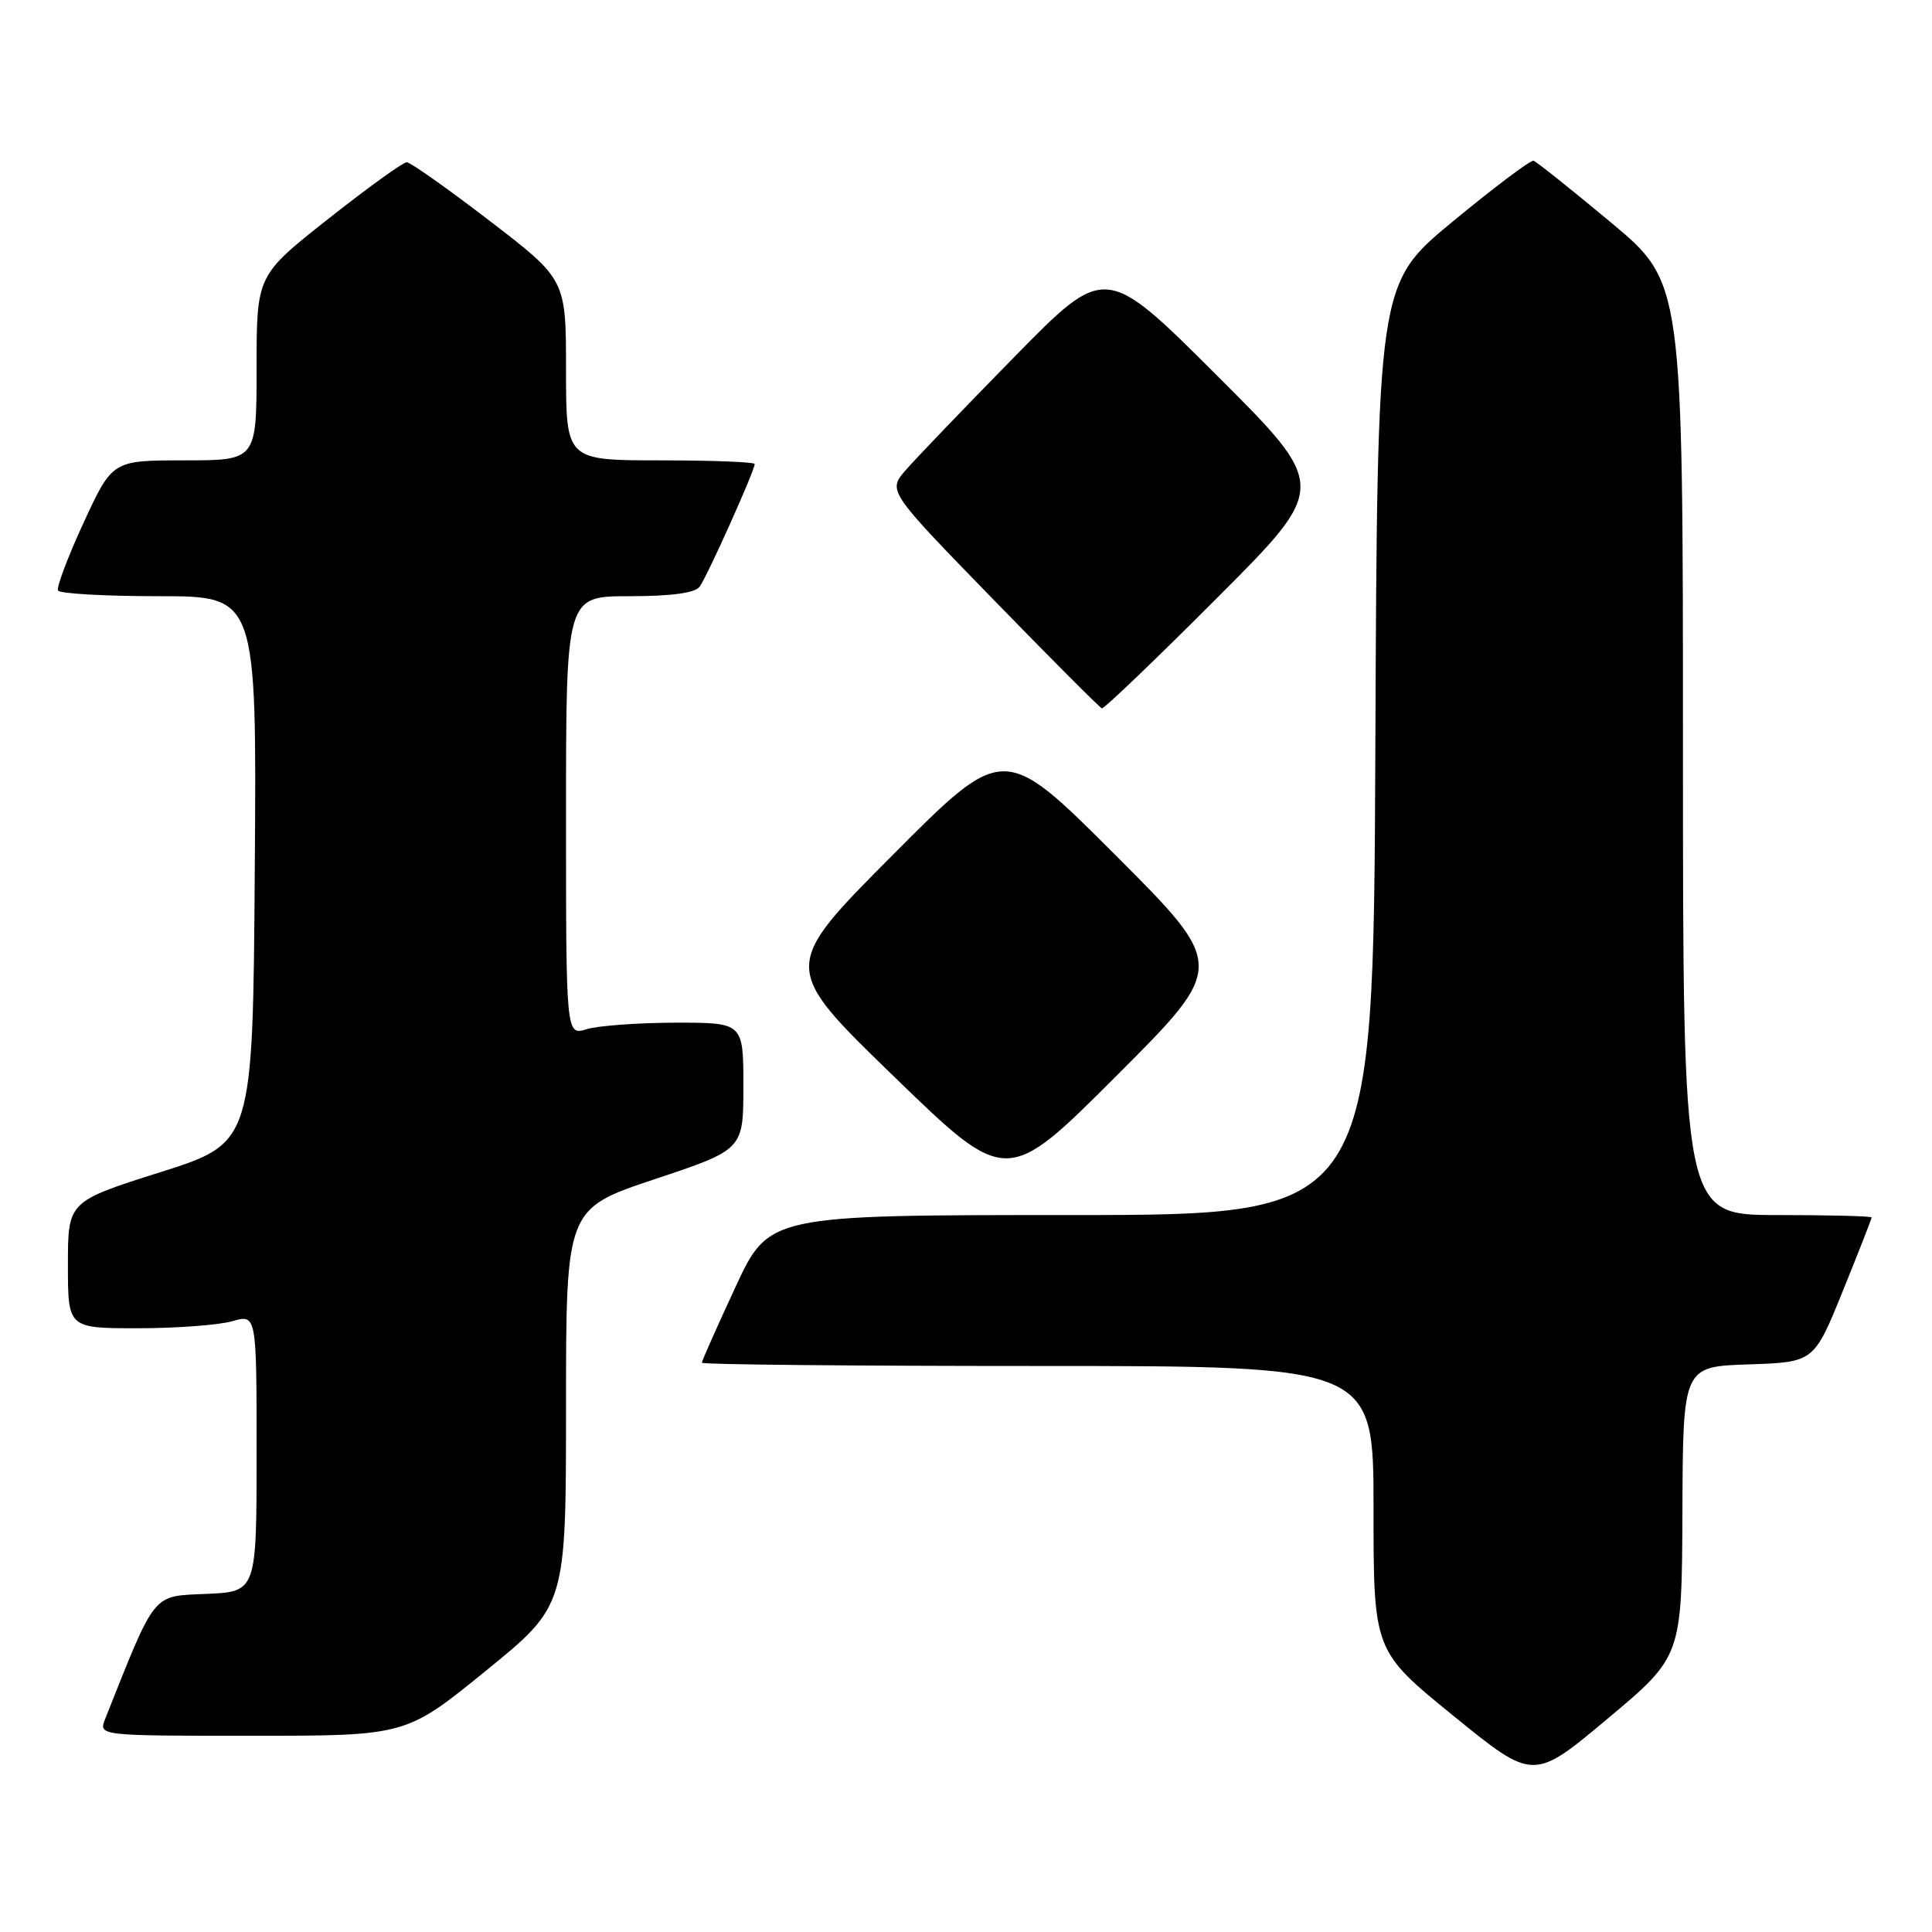 <?xml version="1.0" encoding="UTF-8" standalone="no"?>
<!DOCTYPE svg PUBLIC "-//W3C//DTD SVG 1.1//EN" "http://www.w3.org/Graphics/SVG/1.1/DTD/svg11.dtd" >
<svg xmlns="http://www.w3.org/2000/svg" xmlns:xlink="http://www.w3.org/1999/xlink" version="1.1" viewBox="0 0 256 256">
 <g >
 <path fill="currentColor"
d=" M 222.93 200.29 C 223.00 181.08 223.00 181.08 231.68 180.79 C 240.36 180.50 240.36 180.50 244.18 171.07 C 246.28 165.89 248.00 161.50 248.00 161.32 C 248.00 161.14 242.38 161.00 235.50 161.00 C 223.00 161.00 223.00 161.00 223.00 99.22 C 223.00 37.44 223.00 37.44 213.45 29.47 C 208.19 25.09 203.58 21.41 203.20 21.30 C 202.81 21.19 198.00 24.81 192.50 29.35 C 182.50 37.60 182.50 37.60 182.24 99.30 C 181.98 161.00 181.98 161.00 141.93 161.00 C 101.88 161.00 101.88 161.00 97.44 170.57 C 95.00 175.83 93.00 180.33 93.00 180.57 C 93.00 180.81 113.02 181.00 137.50 181.00 C 182.00 181.00 182.00 181.00 182.00 199.88 C 182.00 218.75 182.00 218.75 192.59 227.36 C 203.18 235.97 203.18 235.97 213.01 227.74 C 222.85 219.50 222.85 219.50 222.93 200.29 Z  M 64.39 221.38 C 75.00 212.75 75.00 212.75 75.00 186.46 C 75.00 160.17 75.00 160.17 86.75 156.25 C 98.50 152.33 98.50 152.33 98.50 143.92 C 98.50 135.50 98.50 135.50 89.50 135.51 C 84.55 135.52 79.26 135.91 77.75 136.37 C 75.00 137.22 75.00 137.22 75.00 108.11 C 75.00 79.00 75.00 79.00 83.38 79.00 C 88.91 79.00 92.08 78.58 92.70 77.75 C 93.67 76.46 100.00 62.37 100.00 61.49 C 100.00 61.22 94.38 61.00 87.50 61.00 C 75.00 61.00 75.00 61.00 75.00 49.02 C 75.00 37.03 75.00 37.03 64.89 29.27 C 59.33 25.00 54.38 21.50 53.89 21.50 C 53.40 21.50 48.73 24.87 43.50 29.00 C 34.00 36.50 34.00 36.50 34.00 48.75 C 34.00 61.00 34.00 61.00 24.45 61.00 C 14.90 61.00 14.90 61.00 11.08 69.25 C 8.99 73.79 7.46 77.84 7.69 78.25 C 7.93 78.66 13.95 79.00 21.07 79.00 C 34.02 79.00 34.02 79.00 33.76 115.22 C 33.50 151.44 33.50 151.44 21.25 155.32 C 9.00 159.20 9.00 159.20 9.00 167.60 C 9.00 176.00 9.00 176.00 18.26 176.00 C 23.35 176.00 28.97 175.58 30.76 175.07 C 34.00 174.14 34.00 174.14 34.00 192.52 C 34.00 210.91 34.00 210.91 27.32 211.20 C 20.09 211.52 20.70 210.77 13.94 227.75 C 13.05 230.00 13.05 230.00 33.42 230.00 C 53.79 230.00 53.79 230.00 64.39 221.38 Z  M 147.75 113.25 C 133.00 98.51 133.00 98.51 118.25 113.33 C 103.50 128.15 103.50 128.15 118.44 142.63 C 133.38 157.11 133.38 157.11 147.94 142.55 C 162.49 128.00 162.49 128.00 147.75 113.25 Z  M 161.26 79.24 C 176.00 64.48 176.00 64.48 161.24 49.74 C 146.47 35.00 146.47 35.00 134.45 47.25 C 127.84 53.99 121.35 60.75 120.03 62.27 C 117.62 65.04 117.62 65.04 131.56 79.37 C 139.23 87.26 145.73 93.78 146.01 93.86 C 146.29 93.93 153.16 87.36 161.26 79.24 Z "/>
</g>
</svg>